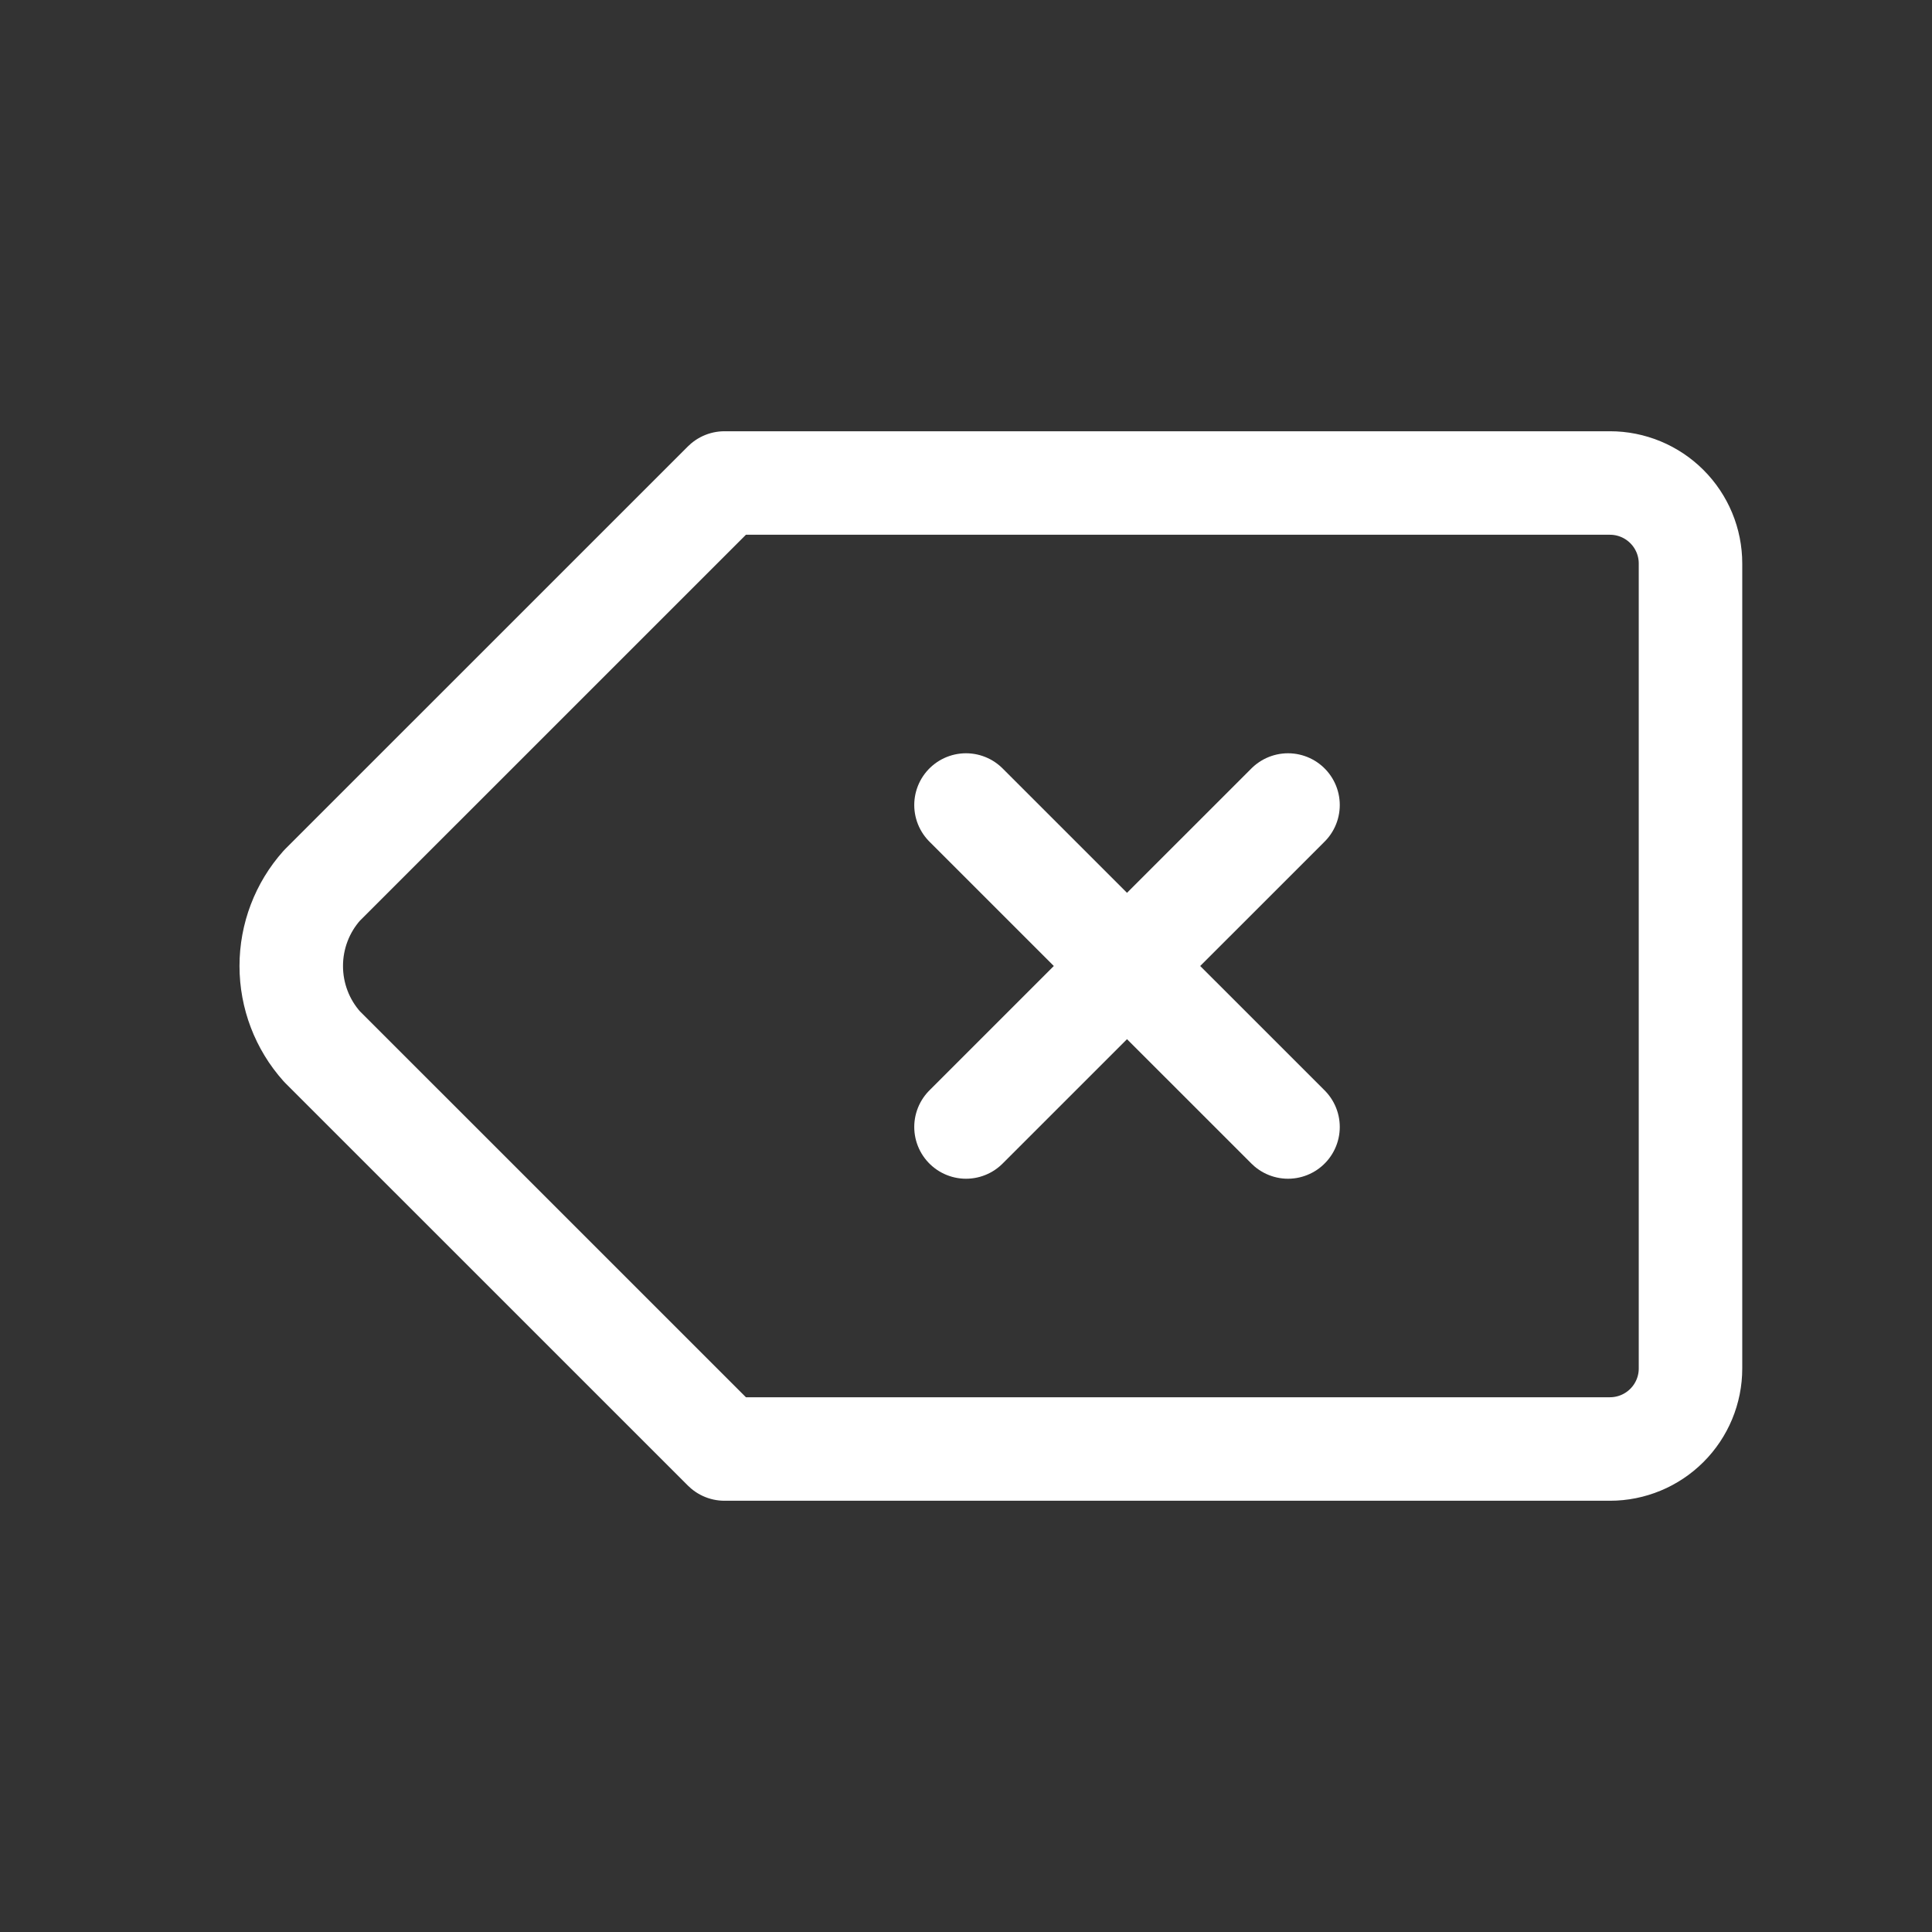 <svg width="28" height="28" viewBox="0 0 28 28" fill="none" xmlns="http://www.w3.org/2000/svg">
<rect x="0" y="0" width="28" height="28" fill="#333333" stroke="none"/>
<g clip-path="url(#clip0_0_153)">
<path d="M23.333 7C23.642 7 23.939 7.123 24.158 7.342C24.377 7.561 24.5 7.857 24.5 8.167V19.833C24.5 20.143 24.377 20.439 24.158 20.658C23.939 20.877 23.642 21 23.333 21H10.5L4.666 15.167C4.379 14.846 4.221 14.431 4.221 14C4.221 13.569 4.379 13.154 4.666 12.833L10.5 7H23.333Z" stroke="white" stroke-width="1.5" stroke-linecap="round" stroke-linejoin="round"/>
<path d="M18.667 11.667L14 16.333M14 11.667L18.667 16.333L14 11.667Z" stroke="white" stroke-width="1.5" stroke-linecap="round" stroke-linejoin="round"/>
</g>
<defs>
<clipPath id="clip0_0_153">
<rect width="28" height="28" fill="white"/>
</clipPath>
</defs>
</svg>
